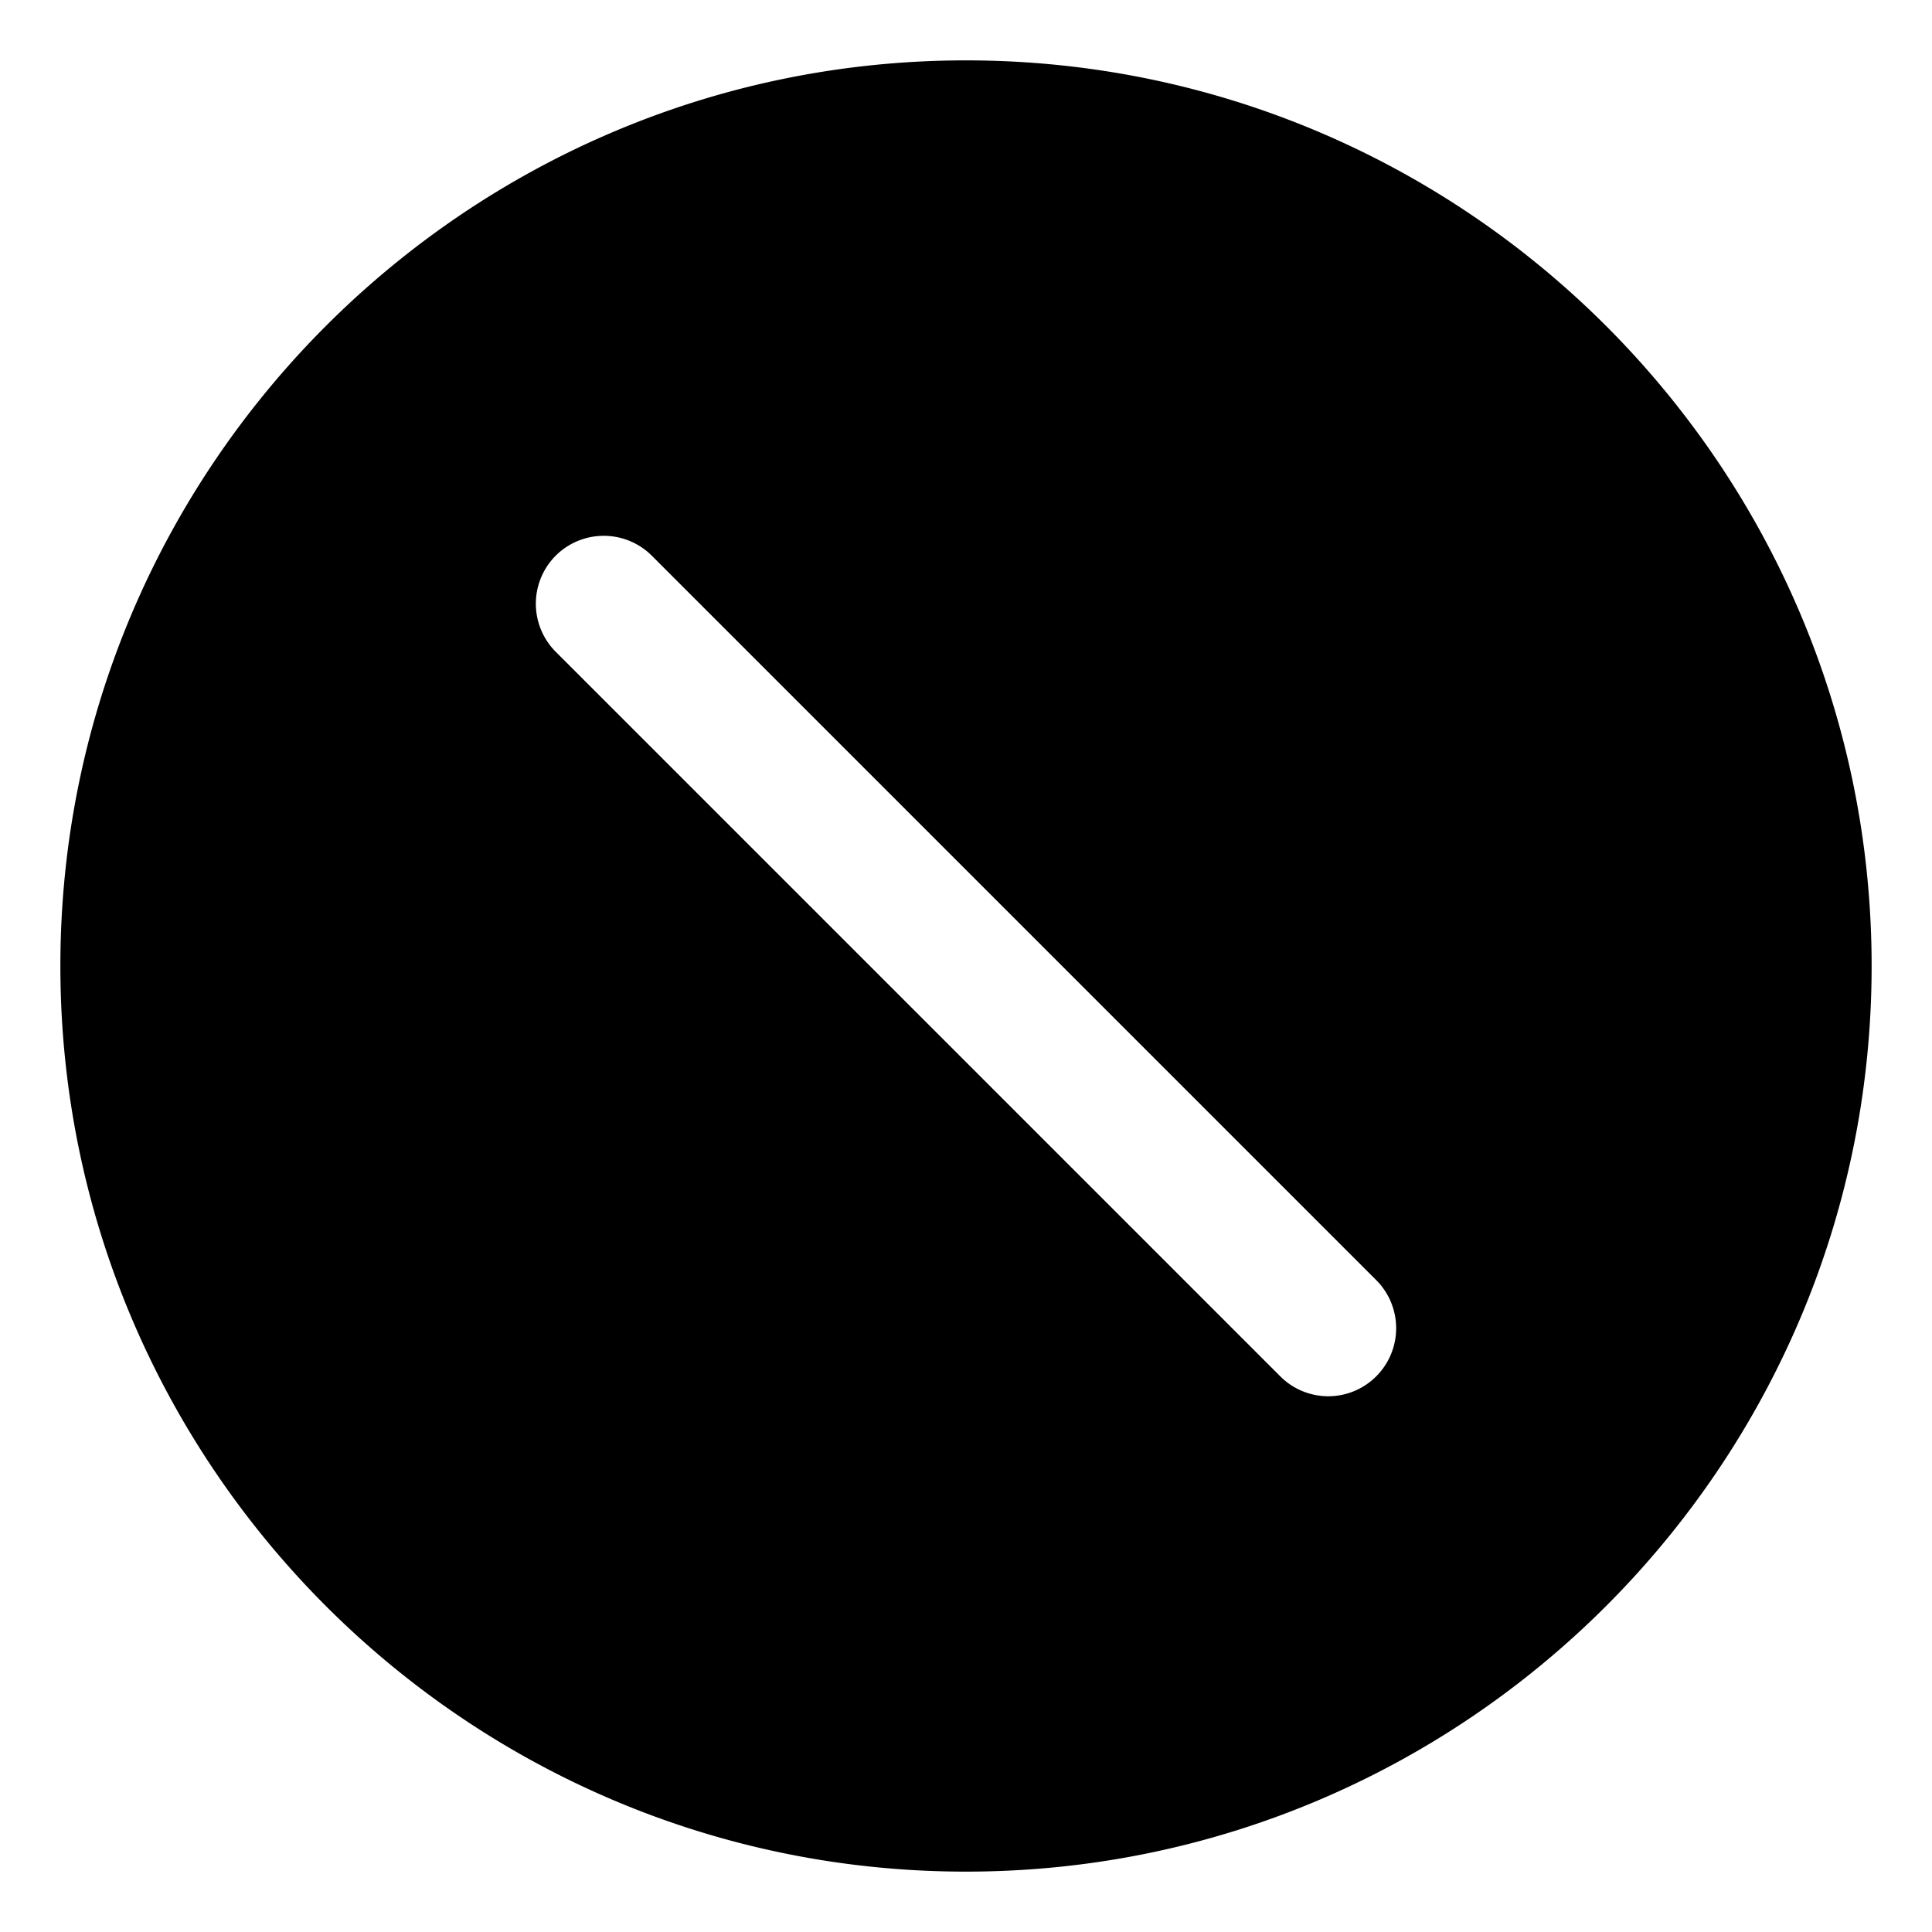 <svg xmlns="http://www.w3.org/2000/svg" viewBox="0 0 32 32">
  <path d="M16 1C7.729 1 1 7.729 1 16s6.729 15 15 15 15-6.729 15-15S24.271 1 16 1Zm6.796 21.795a1.122 1.122 0 0 1-1.592 0l-12-12a1.127 1.127 0 0 1 0-1.591 1.127 1.127 0 0 1 1.592 0l12 12a1.127 1.127 0 0 1 0 1.591Z"/>
</svg>
